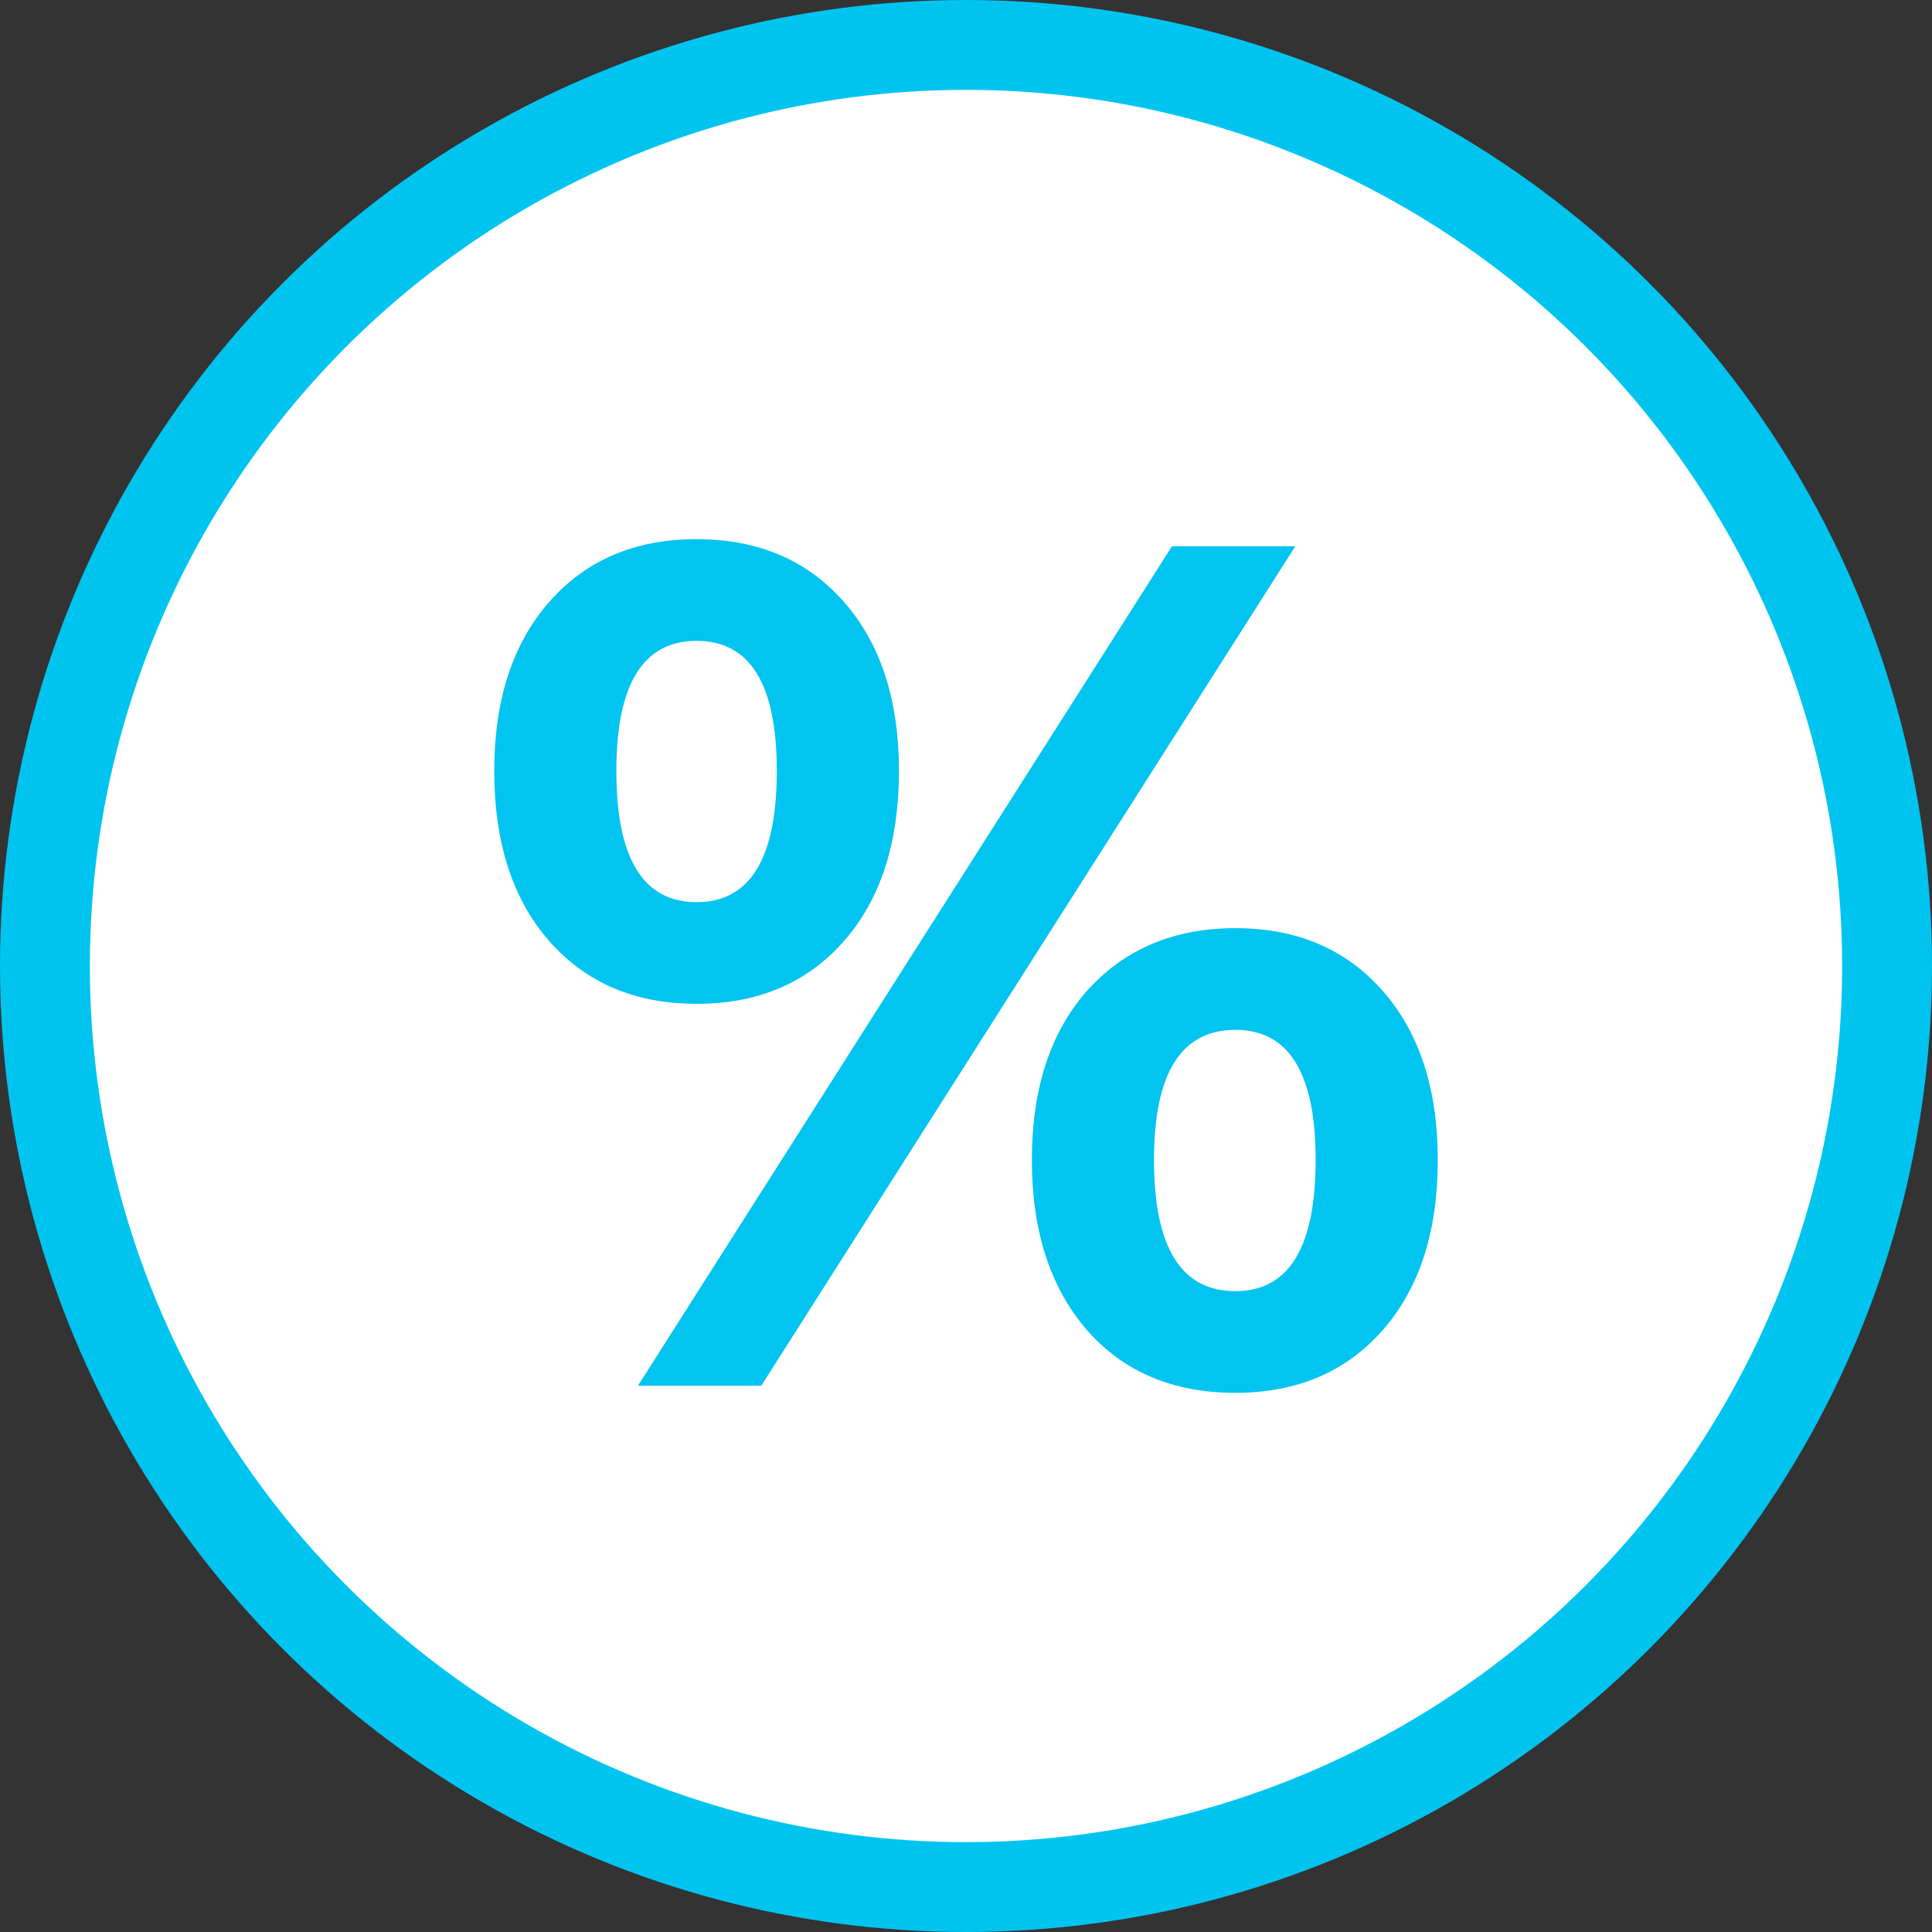 <svg width="43" height="43" viewBox="0 0 43 43" fill="none" xmlns="http://www.w3.org/2000/svg">
<rect x="0" y="0" width="43" height="43" fill="#333333" stroke="none"/>
<circle cx="21.5" cy="21.5" r="20.5" fill="white" stroke="#00C4F0" stroke-width="2"/>
<path d="M15.504 22.342C14.136 22.342 13.043 21.877 12.226 20.947C11.409 20.017 11 18.754 11 17.158C11 15.579 11.409 14.325 12.226 13.395C13.043 12.465 14.136 12 15.504 12C16.872 12 17.965 12.465 18.782 13.395C19.599 14.325 20.008 15.579 20.008 17.158C20.008 18.754 19.599 20.017 18.782 20.947C17.965 21.877 16.872 22.342 15.504 22.342ZM26.084 12.158H28.829L16.943 30.842H14.198L26.084 12.158ZM15.504 20.079C16.694 20.079 17.289 19.105 17.289 17.158C17.289 15.228 16.694 14.263 15.504 14.263C14.313 14.263 13.718 15.228 13.718 17.158C13.718 19.105 14.313 20.079 15.504 20.079ZM27.496 31C26.11 31 25.009 30.535 24.192 29.605C23.374 28.658 22.966 27.395 22.966 25.816C22.966 24.237 23.374 22.983 24.192 22.053C25.027 21.123 26.128 20.658 27.496 20.658C28.864 20.658 29.957 21.123 30.774 22.053C31.591 22.983 32 24.237 32 25.816C32 27.412 31.591 28.675 30.774 29.605C29.957 30.535 28.864 31 27.496 31ZM27.496 28.737C28.686 28.737 29.282 27.763 29.282 25.816C29.282 23.886 28.686 22.921 27.496 22.921C26.288 22.921 25.684 23.886 25.684 25.816C25.684 27.763 26.288 28.737 27.496 28.737Z" fill="#02C4F0"/>
</svg>
